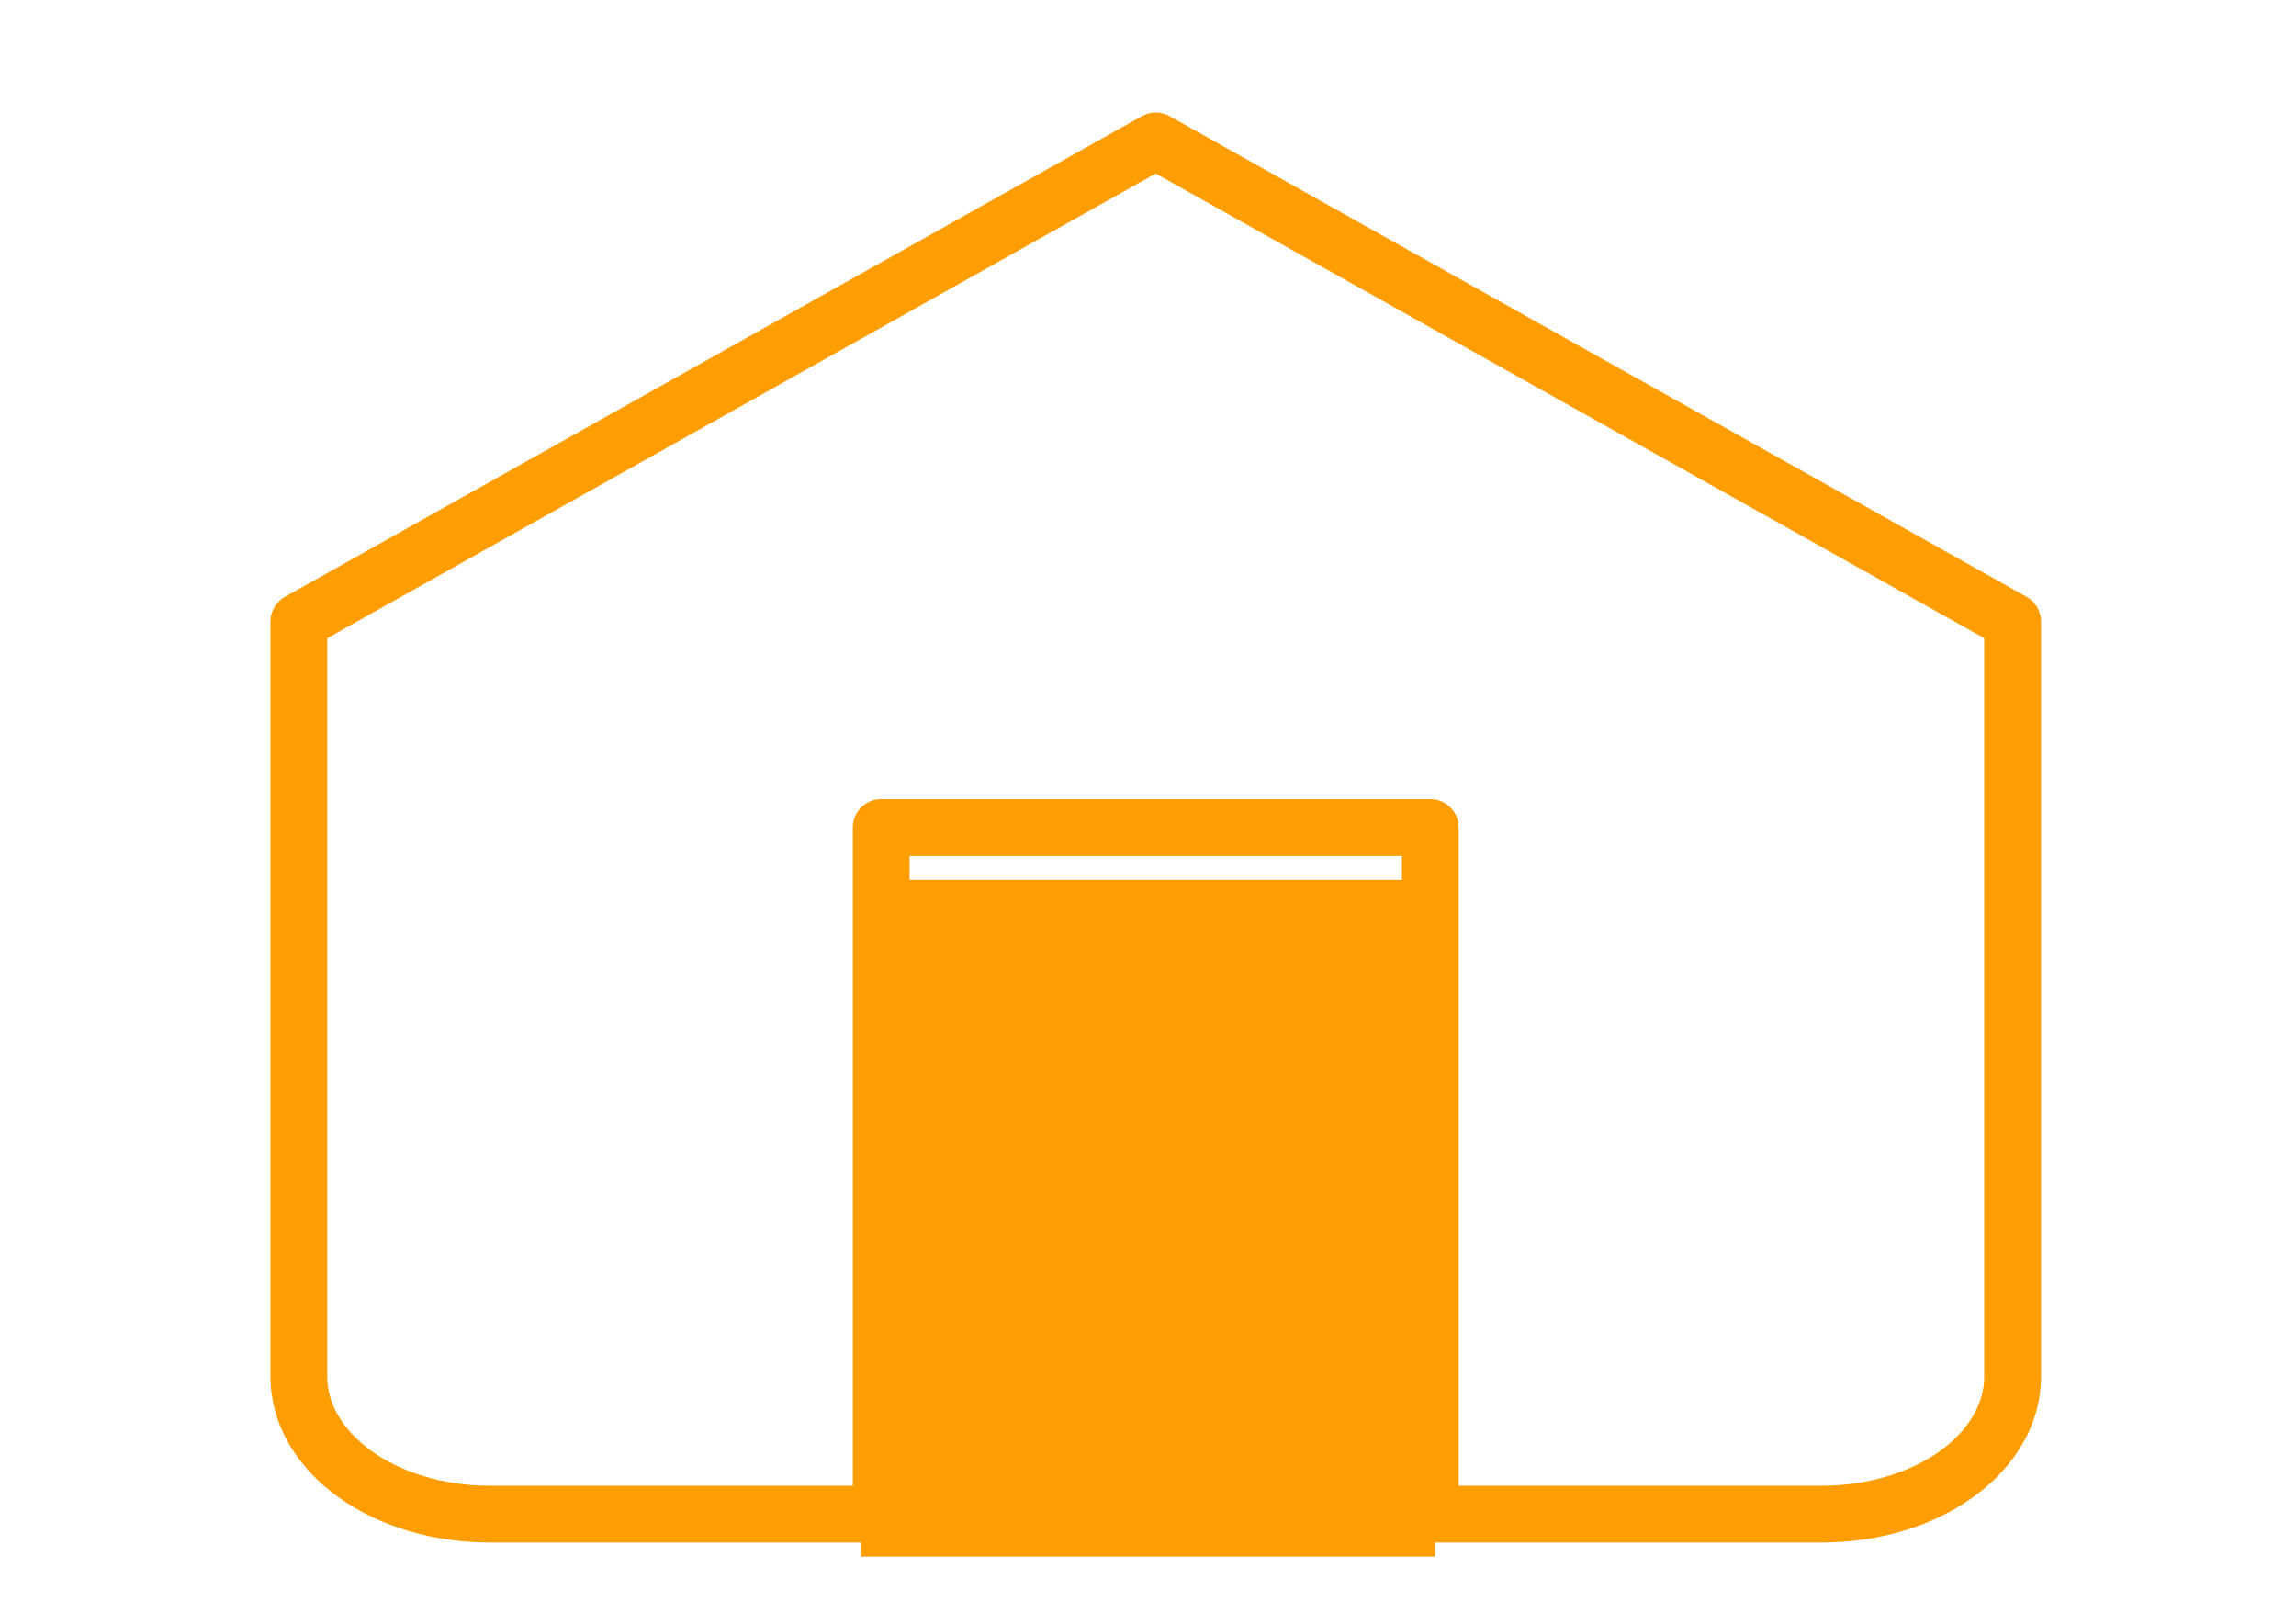 <svg width="82" height="58" viewBox="0 0 82 58" fill="none" xmlns="http://www.w3.org/2000/svg">
<path d="M31.471 54.067V29.55H51.082V54.067" stroke="#FF9D01" stroke-width="2.029" stroke-linecap="round" stroke-linejoin="round"/>
<path d="M10.674 22.195L41.276 5.033L71.879 22.195V49.163C71.879 50.464 71.162 51.711 69.887 52.63C68.612 53.55 66.882 54.067 65.078 54.067H17.474C15.671 54.067 13.941 53.55 12.666 52.63C11.39 51.711 10.674 50.464 10.674 49.163V22.195Z" stroke="#FF9D01" stroke-width="2.029" stroke-linecap="round" stroke-linejoin="round"/>
<rect x="30.75" y="31.417" width="20.5" height="24.167" fill="#FF9D01"/>
</svg>
